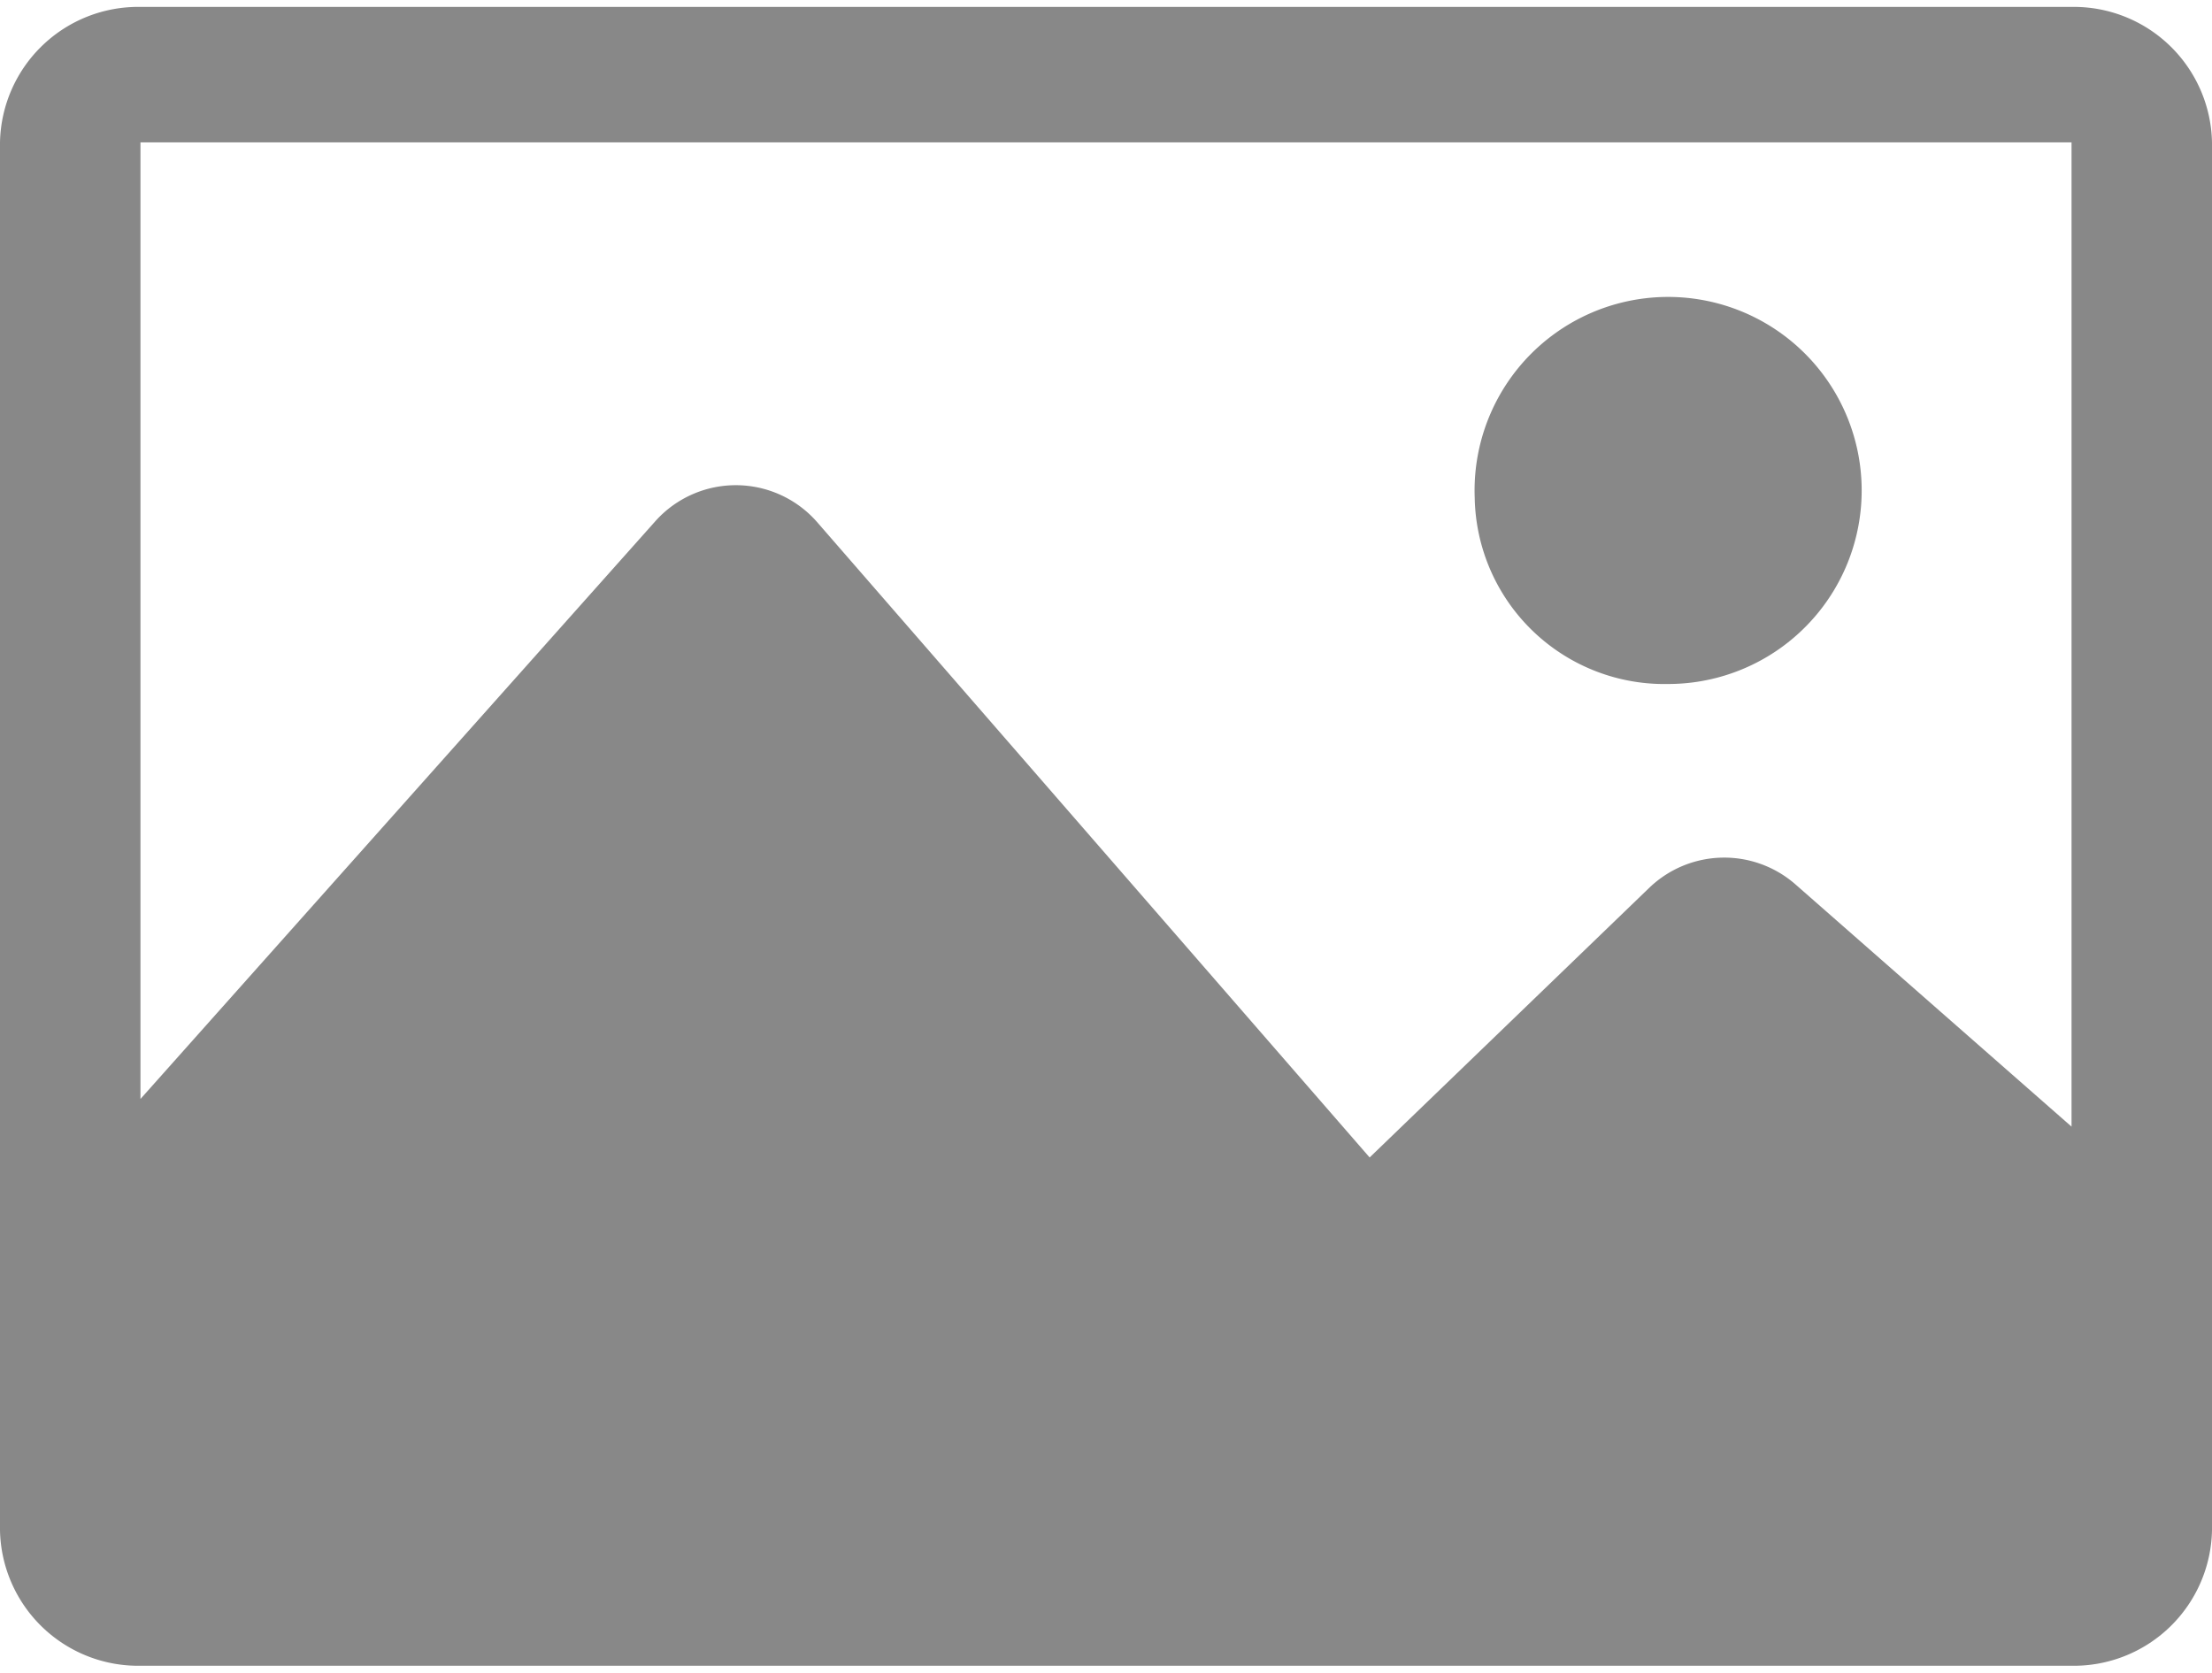 <svg id="b96c28b1-bfae-4fba-a31a-c8236c1f88da" xmlns="http://www.w3.org/2000/svg" viewBox="0 0 160 121"><path d="M249.84,60H110.16A10,10,0,0,0,100,69.8V170.2a10,10,0,0,0,10.16,9.8H249.84A10,10,0,0,0,260,170.2V69.8A10,10,0,0,0,249.84,60Zm0,81-20-17.55a7.82,7.82,0,0,0-10.51.24l-20.26,19.54-40-46a7.81,7.81,0,0,0-11.62-.08L110.16,139V69.8H249.84Z" transform="translate(-100 -59.5)" style="fill:#888"/><path d="M206.67,95.51a14,14,0,1,1,14,13.47A13.72,13.72,0,0,1,206.67,95.51Z" transform="translate(-100 -59.5)" style="fill:#888"/></svg>